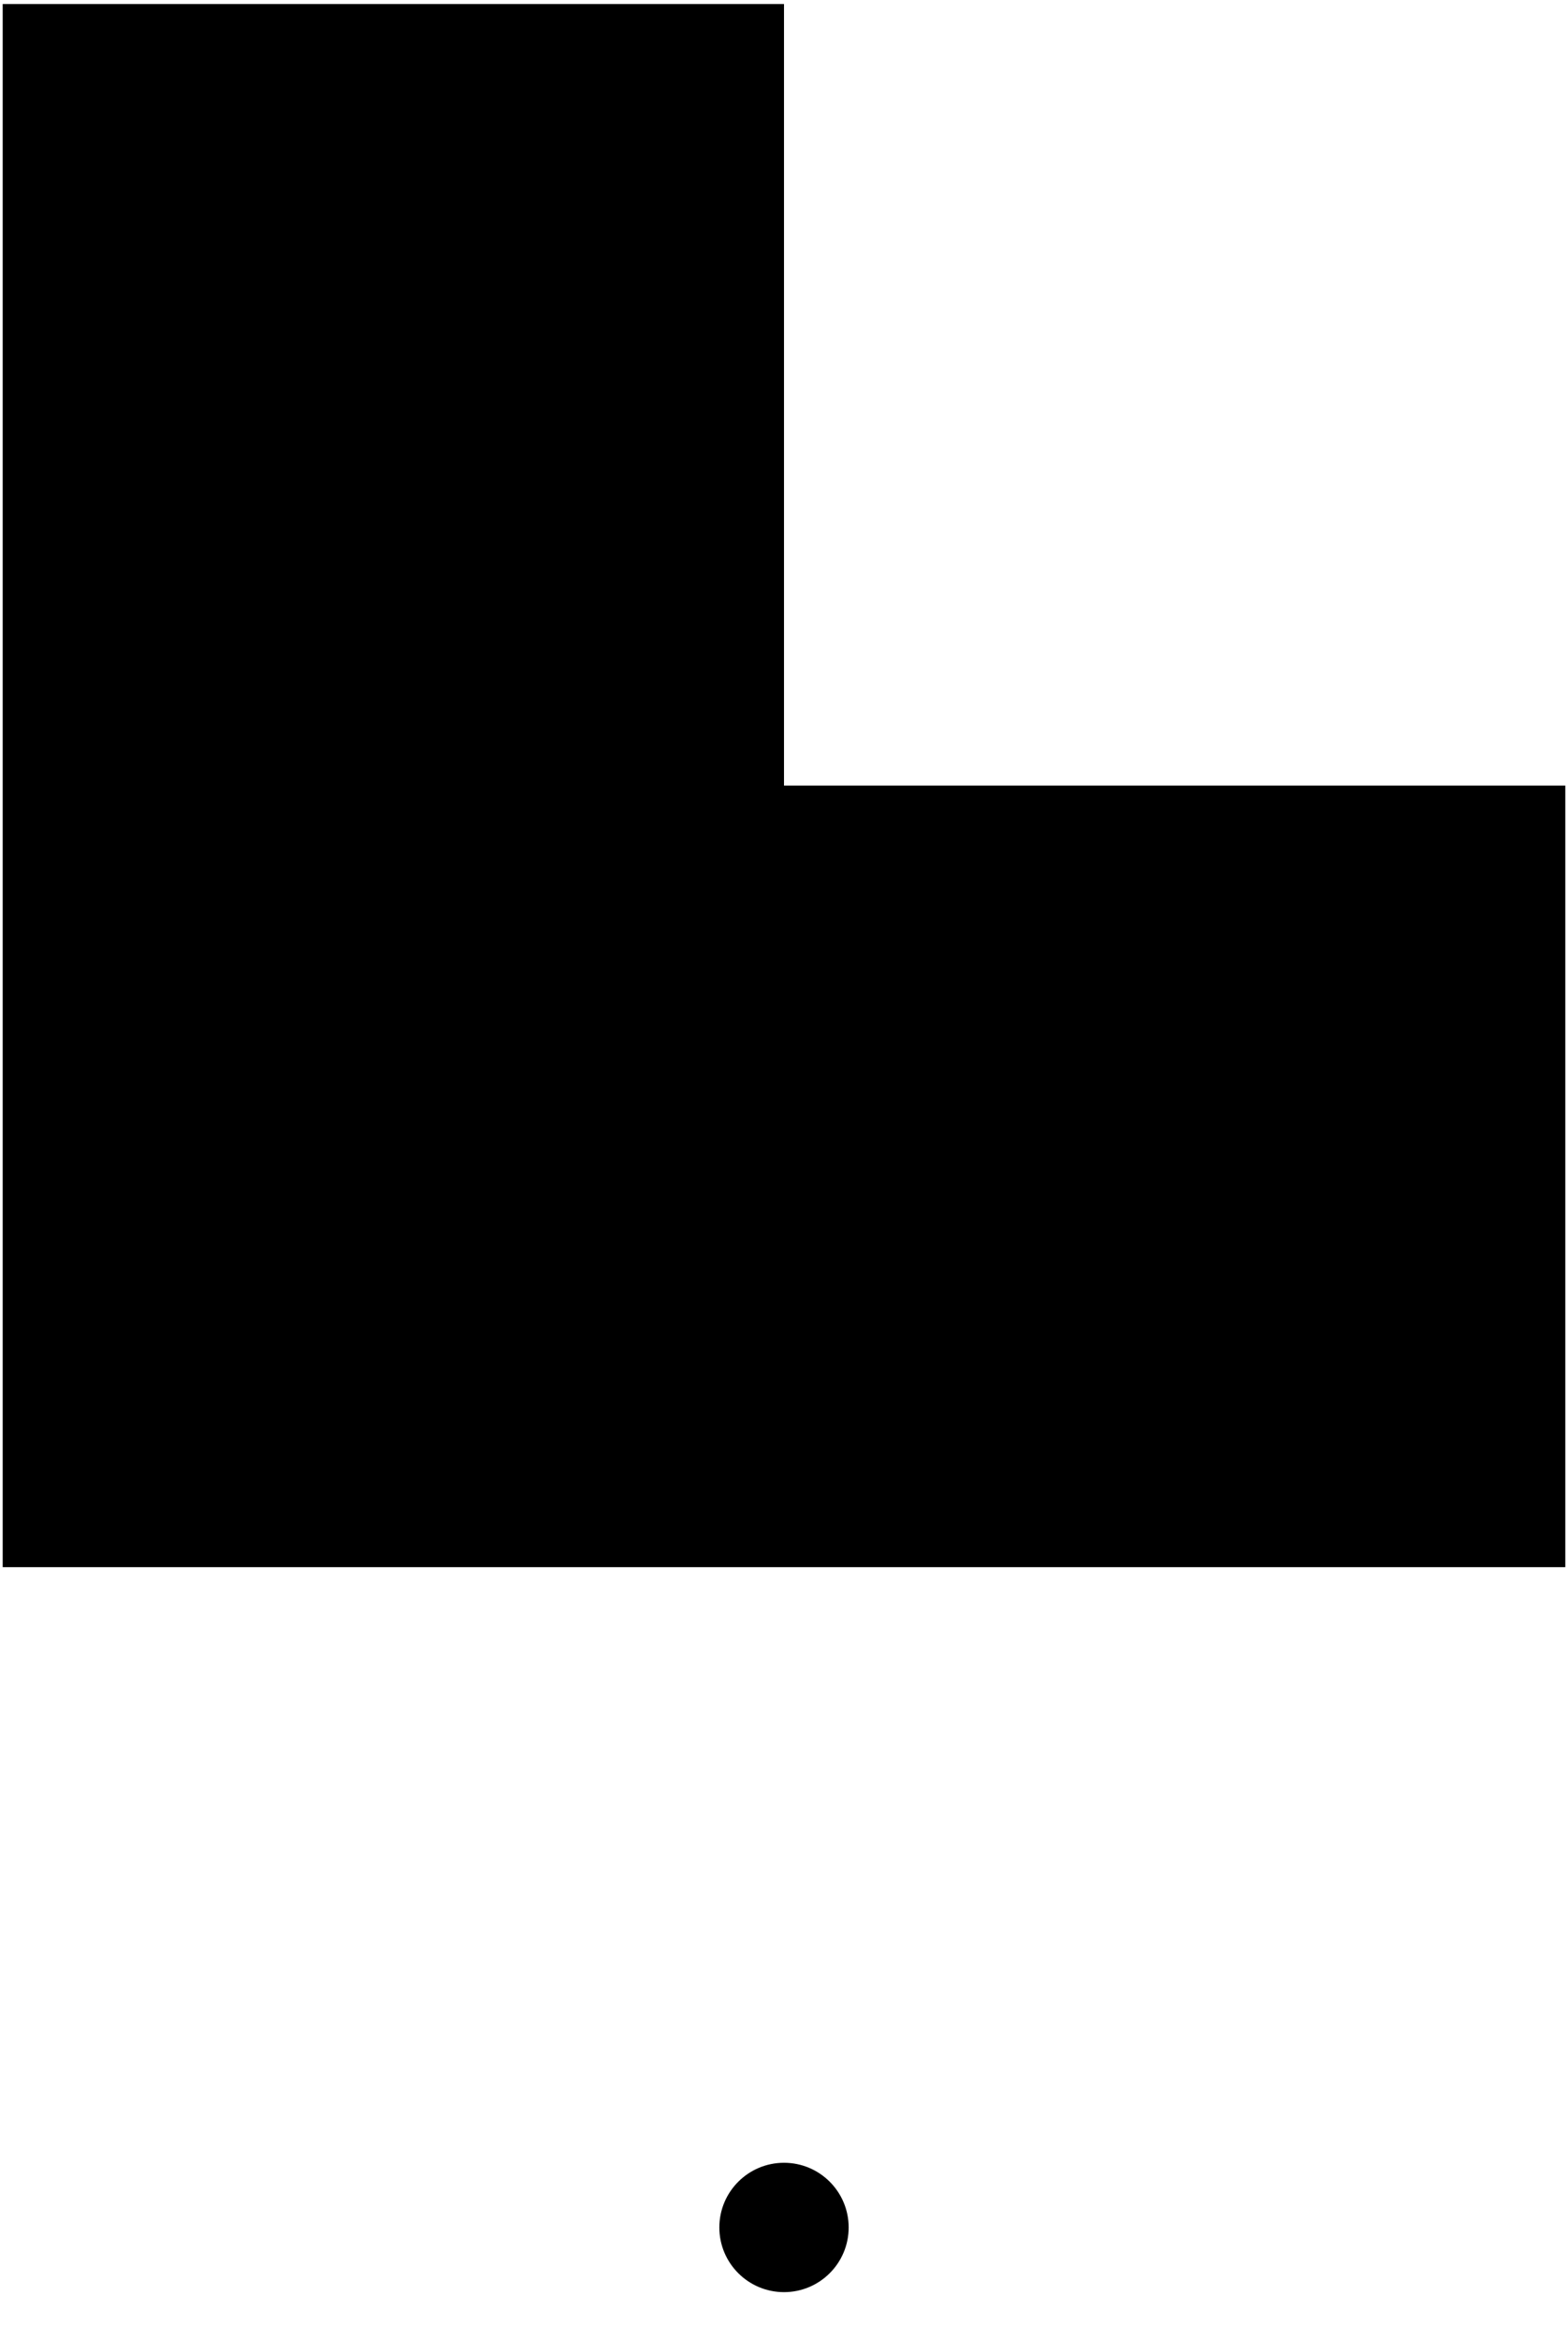 ﻿<?xml version="1.0" encoding="UTF-8"?>
<?xml-stylesheet type='text/css' href='svgStyle.css'?>
<svg version="1.2" baseProfile="tiny" width="5.80mm" height="8.65mm" viewBox="-2.91 -8.26 5.82 8.67" xmlns="http://www.w3.org/2000/svg">
  <title>SSF05</title>
  <desc>signal station, form 05</desc>
  <g>
    <path class="f0 sBLACK" d="M 0.00,-2.45 L 0.00,-0.24 " stroke-width="0.12" />
    <path class="f0 sBLACK" d="M -0.90,0.00 L -0.24,0.00 " stroke-width="0.12" />
    <path class="f0 sBLACK" d="M 0.24,0.00 L 0.93,0.00 " stroke-width="0.12" />
    <path class="f0 sBLACK" d="M 0.00,0.24 L 0.00,0.39 " stroke-width="0.12" />
    <circle cx="0.00" cy="0.00" r="0.24" class="fWHITE sBLACK" stroke-width="0.12" />
    <path class="fLITGY sBLACK" d="M -2.90,-5.35 L -2.90,-8.25 L 0.00,-8.25 L 0.00,-5.35 L 2.90,-5.35 L 2.90,-2.45 L -2.90,-2.45 L -2.90,-5.35 Z" stroke-width="0.12" />
    <circle cx="-1.45" cy="-3.90" r="1.09" class="flight2 sBLACK" stroke-width="0.12" />
    <circle cx="1.45" cy="-3.90" r="1.09" class="flight3 sBLACK" stroke-width="0.12" />
    <circle cx="-1.45" cy="-6.80" r="1.09" class="flight1 sBLACK" stroke-width="0.12" />
    <path class="f0 sBLACK" d="M 0.00,-5.35 L 0.00,-2.45 " stroke-width="0.12" />
    <circle class="pivotPoint layout" fill="none" cx="0" cy="0" r="0.2" />
  </g>
</svg>